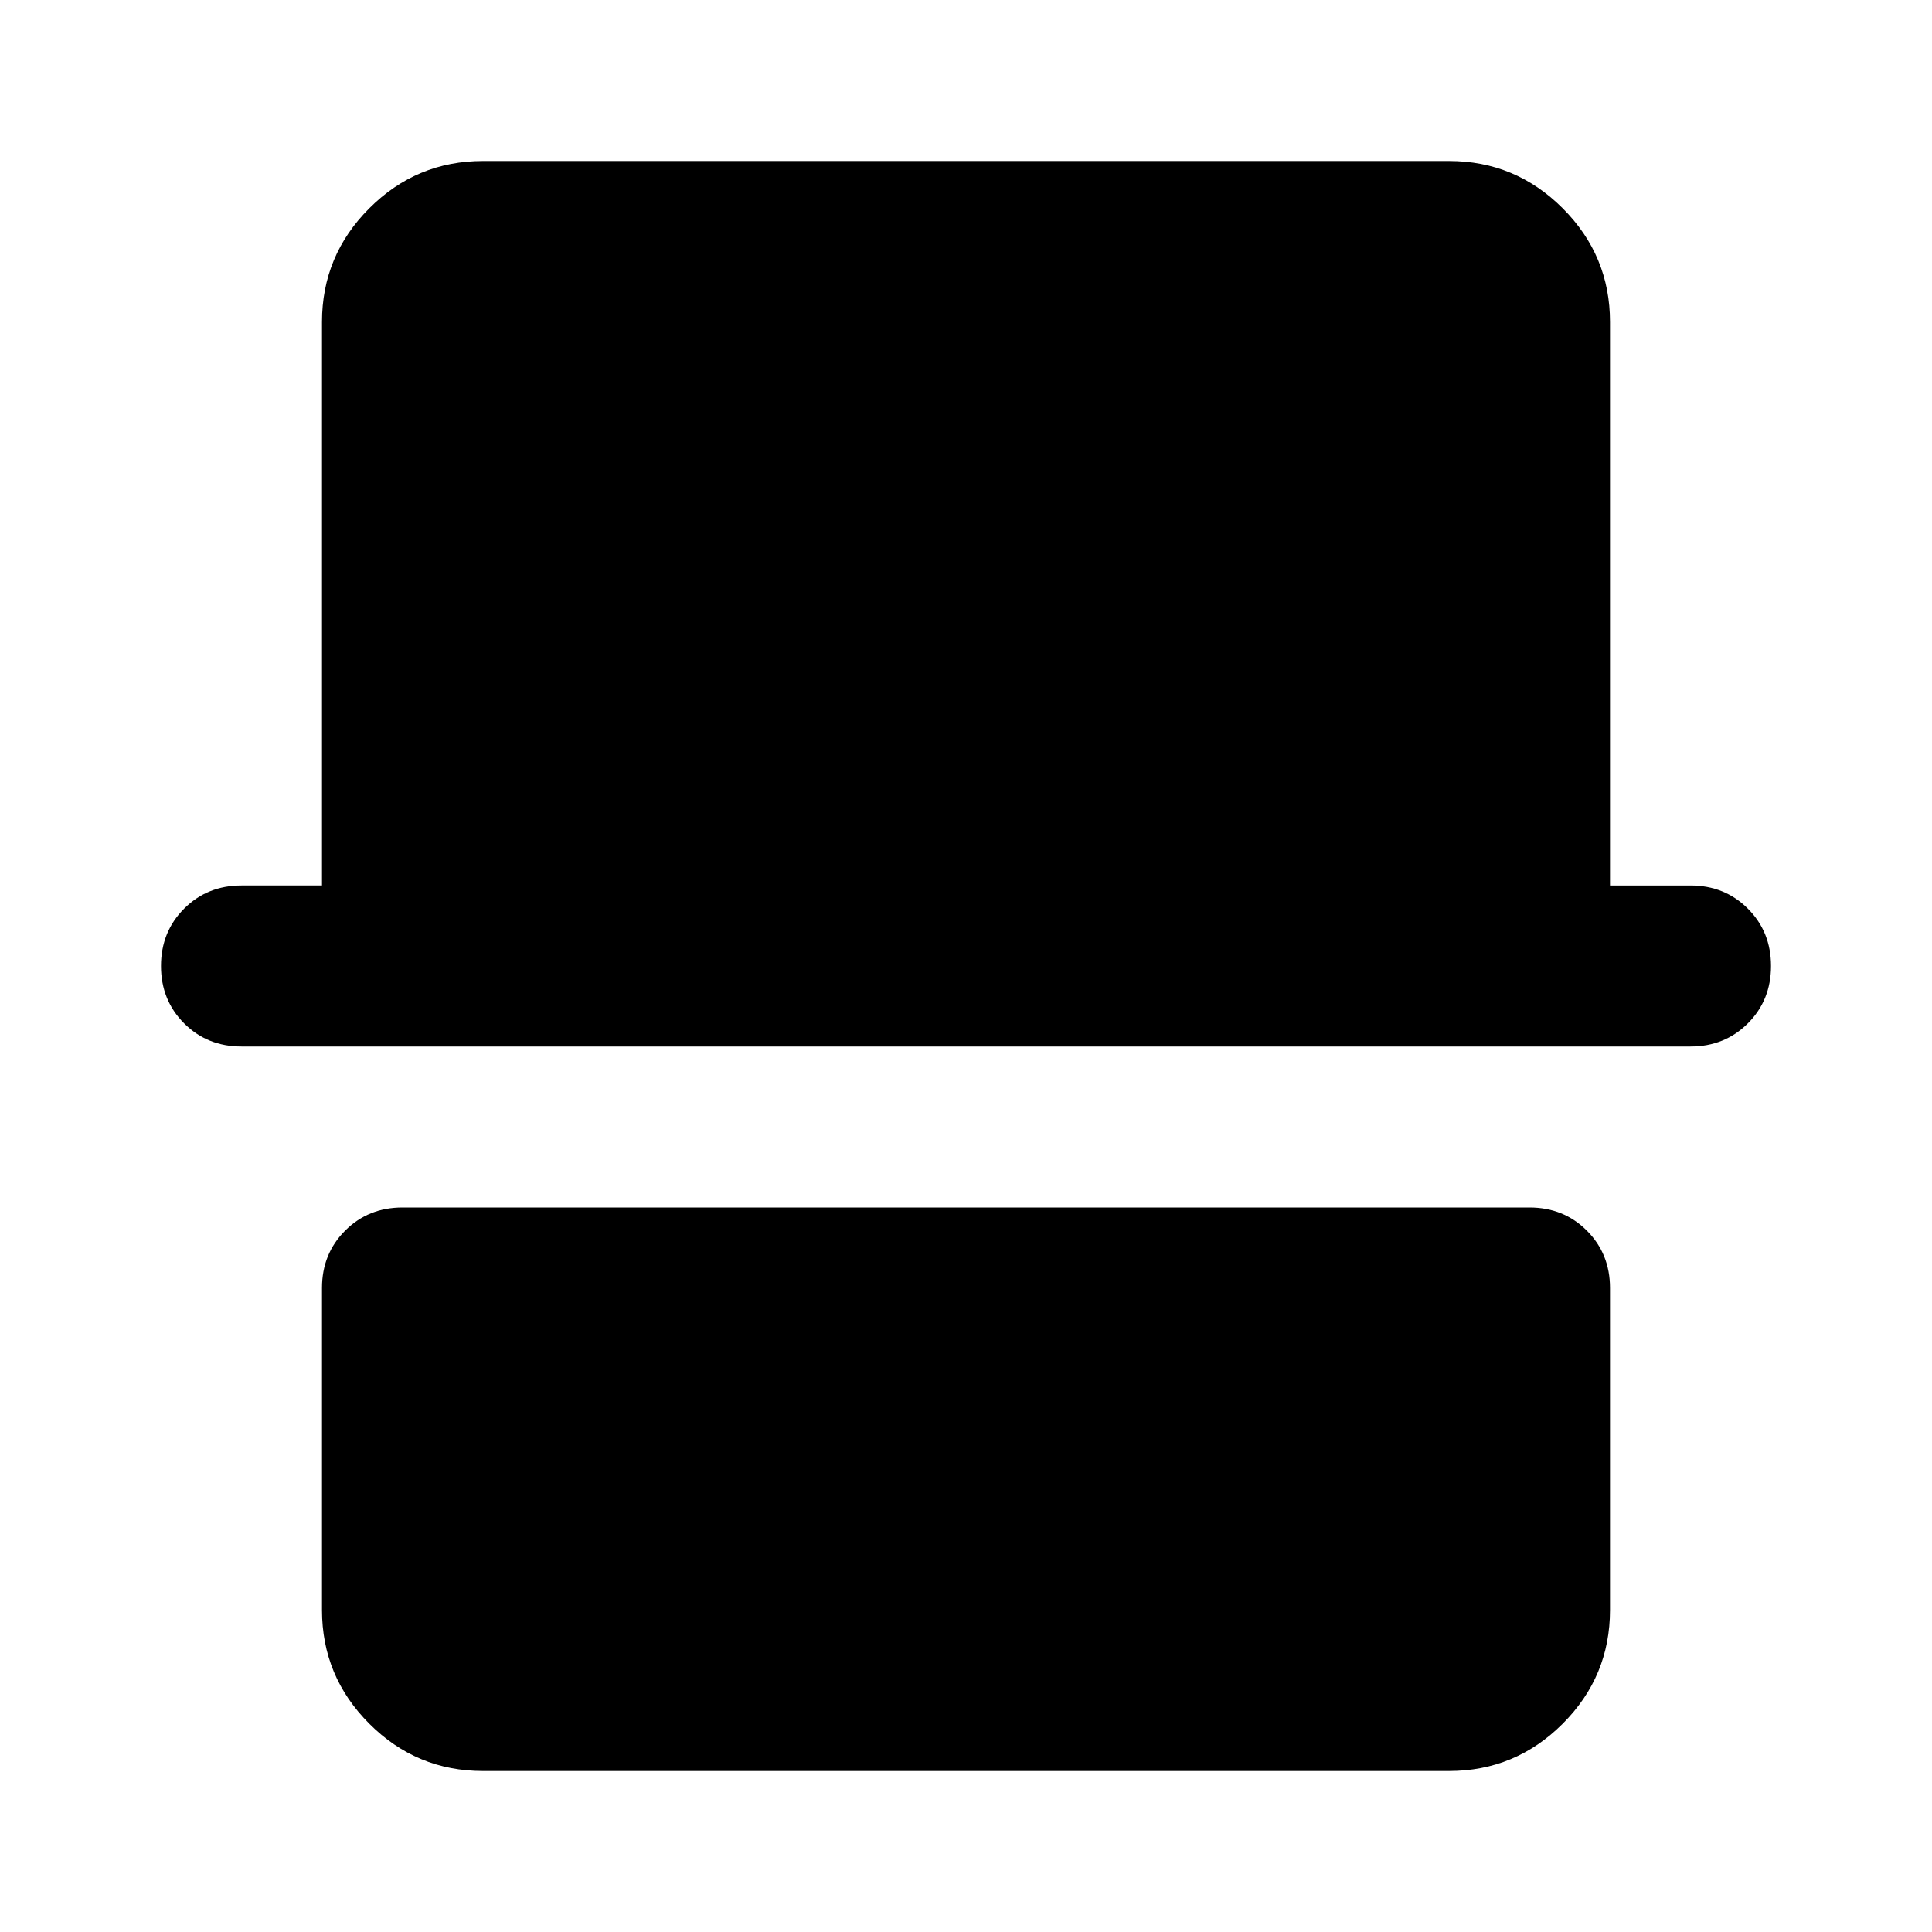 <svg xmlns="http://www.w3.org/2000/svg" height="24" viewBox="0 -960 960 960" width="24"><path d="M240-80q-33 0-56.5-23.5T160-160v-160q0-17 11.5-28.5T200-360h560q17 0 28.5 11.5T800-320v160q0 33-23.5 56.5T720-80H240ZM120-440q-17 0-28.5-11.5T80-480q0-17 11.5-28.5T120-520h40v-280q0-33 23.5-56.5T240-880h480q33 0 56.5 23.5T800-800v280h40q17 0 28.5 11.5T880-480q0 17-11.5 28.5T840-440H120Z"/></svg>